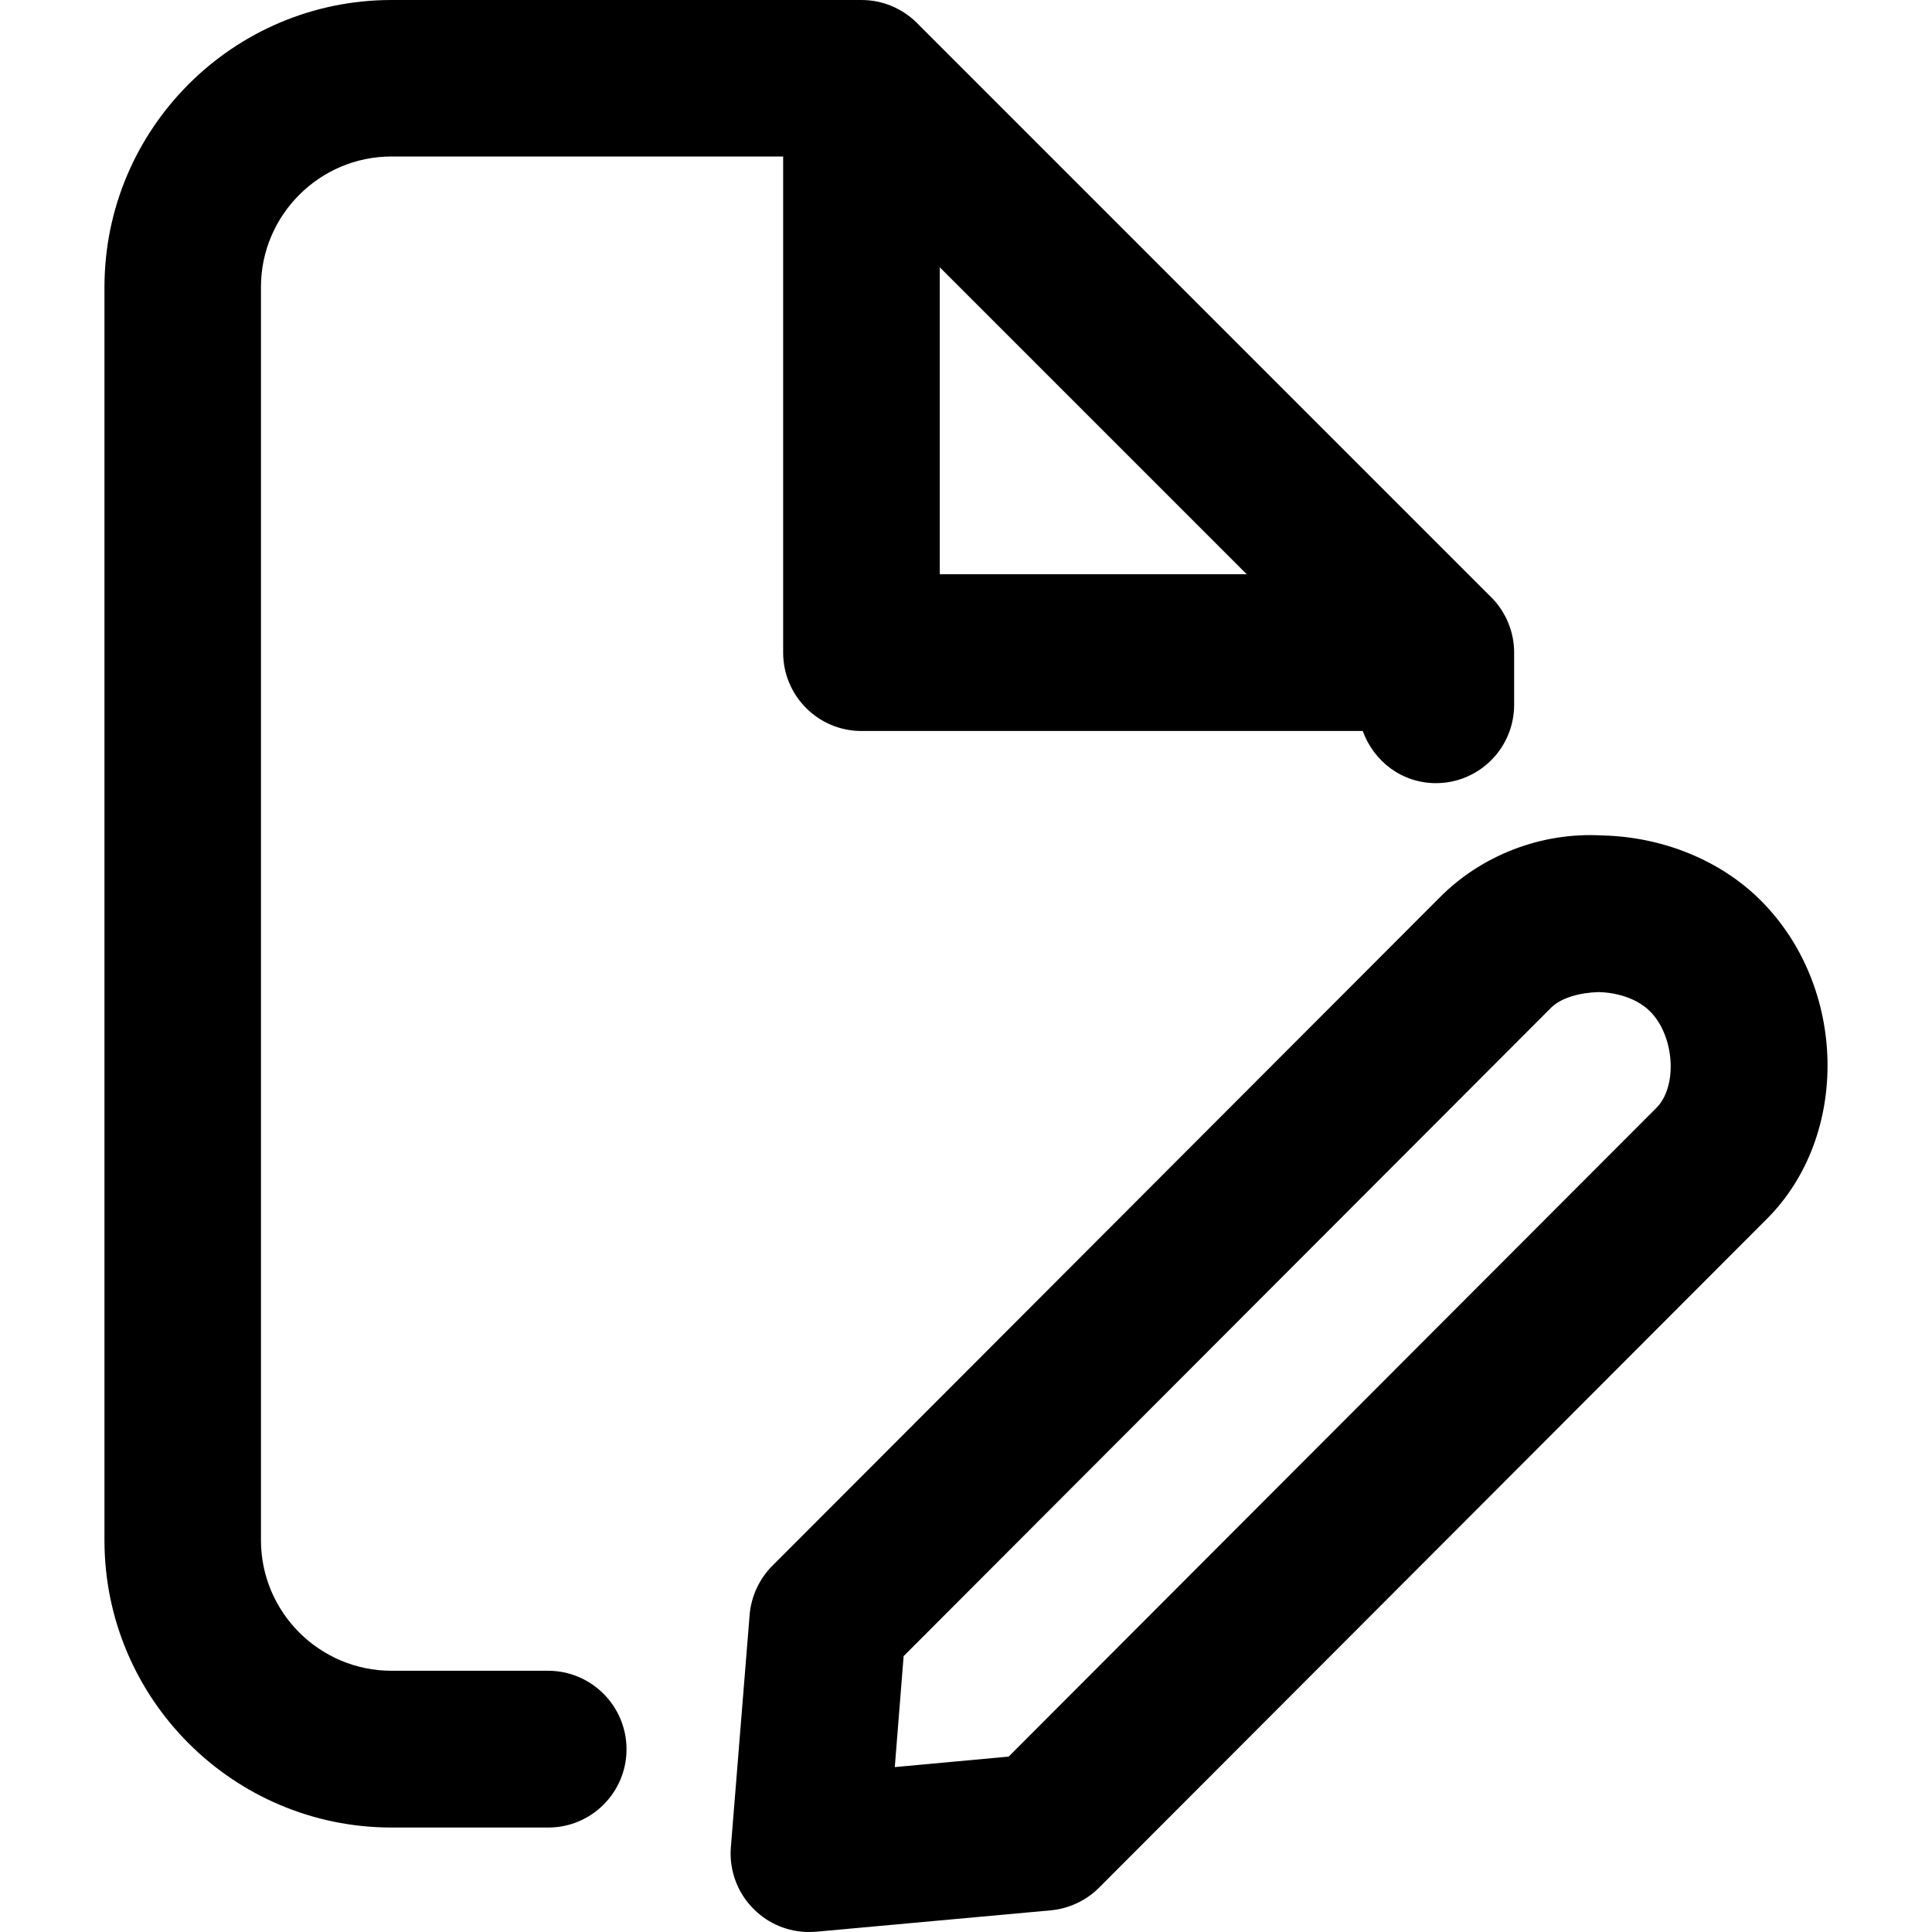 <svg width="14" height="14" viewBox="0 0 14 14" fill="none" xmlns="http://www.w3.org/2000/svg">
<g id="file-edit">
<g clip-path="url(#clip0_156_4510)">
<path id="Vector" d="M3.972 12.107H2.837C2.316 12.107 1.891 11.683 1.891 11.161V2.08C1.891 1.559 2.316 1.134 2.837 1.134H5.675V4.729C5.675 5.042 5.929 5.297 6.242 5.297H9.875C9.954 5.516 10.158 5.675 10.405 5.675C10.718 5.675 10.972 5.421 10.972 5.107V4.729C10.972 4.653 10.957 4.579 10.928 4.51C10.899 4.441 10.858 4.379 10.806 4.328L6.644 0.166C6.592 0.114 6.531 0.073 6.462 0.044C6.393 0.015 6.319 0 6.243 0H2.838C1.69 0 0.757 0.933 0.757 2.081V11.162C0.757 12.31 1.69 13.243 2.838 13.243H3.973C4.286 13.243 4.54 12.989 4.54 12.676C4.54 12.362 4.285 12.107 3.972 12.107ZM6.81 1.937L9.034 4.161H6.81V1.937ZM12.76 6.526C12.471 6.236 12.051 6.064 11.611 6.054C11.157 6.028 10.729 6.206 10.436 6.5L5.597 11.346C5.502 11.441 5.443 11.568 5.432 11.703L5.296 13.387C5.283 13.553 5.344 13.719 5.464 13.836C5.57 13.942 5.714 14 5.863 14C5.879 14 5.897 13.999 5.914 13.998L7.615 13.843C7.748 13.83 7.871 13.772 7.965 13.678L12.803 8.833C13.407 8.23 13.386 7.152 12.76 6.526ZM12.002 8.029L7.309 12.729L6.484 12.805L6.548 12.001L11.239 7.303C11.313 7.229 11.449 7.193 11.585 7.189C11.734 7.193 11.873 7.244 11.957 7.329C12.135 7.506 12.159 7.873 12.002 8.029Z" fill="black"/>
</g>
</g>
<defs>
<clipPath id="clip0_156_4510">
<rect width="14" height="14" fill="white"/>
</clipPath>
</defs>
</svg>
